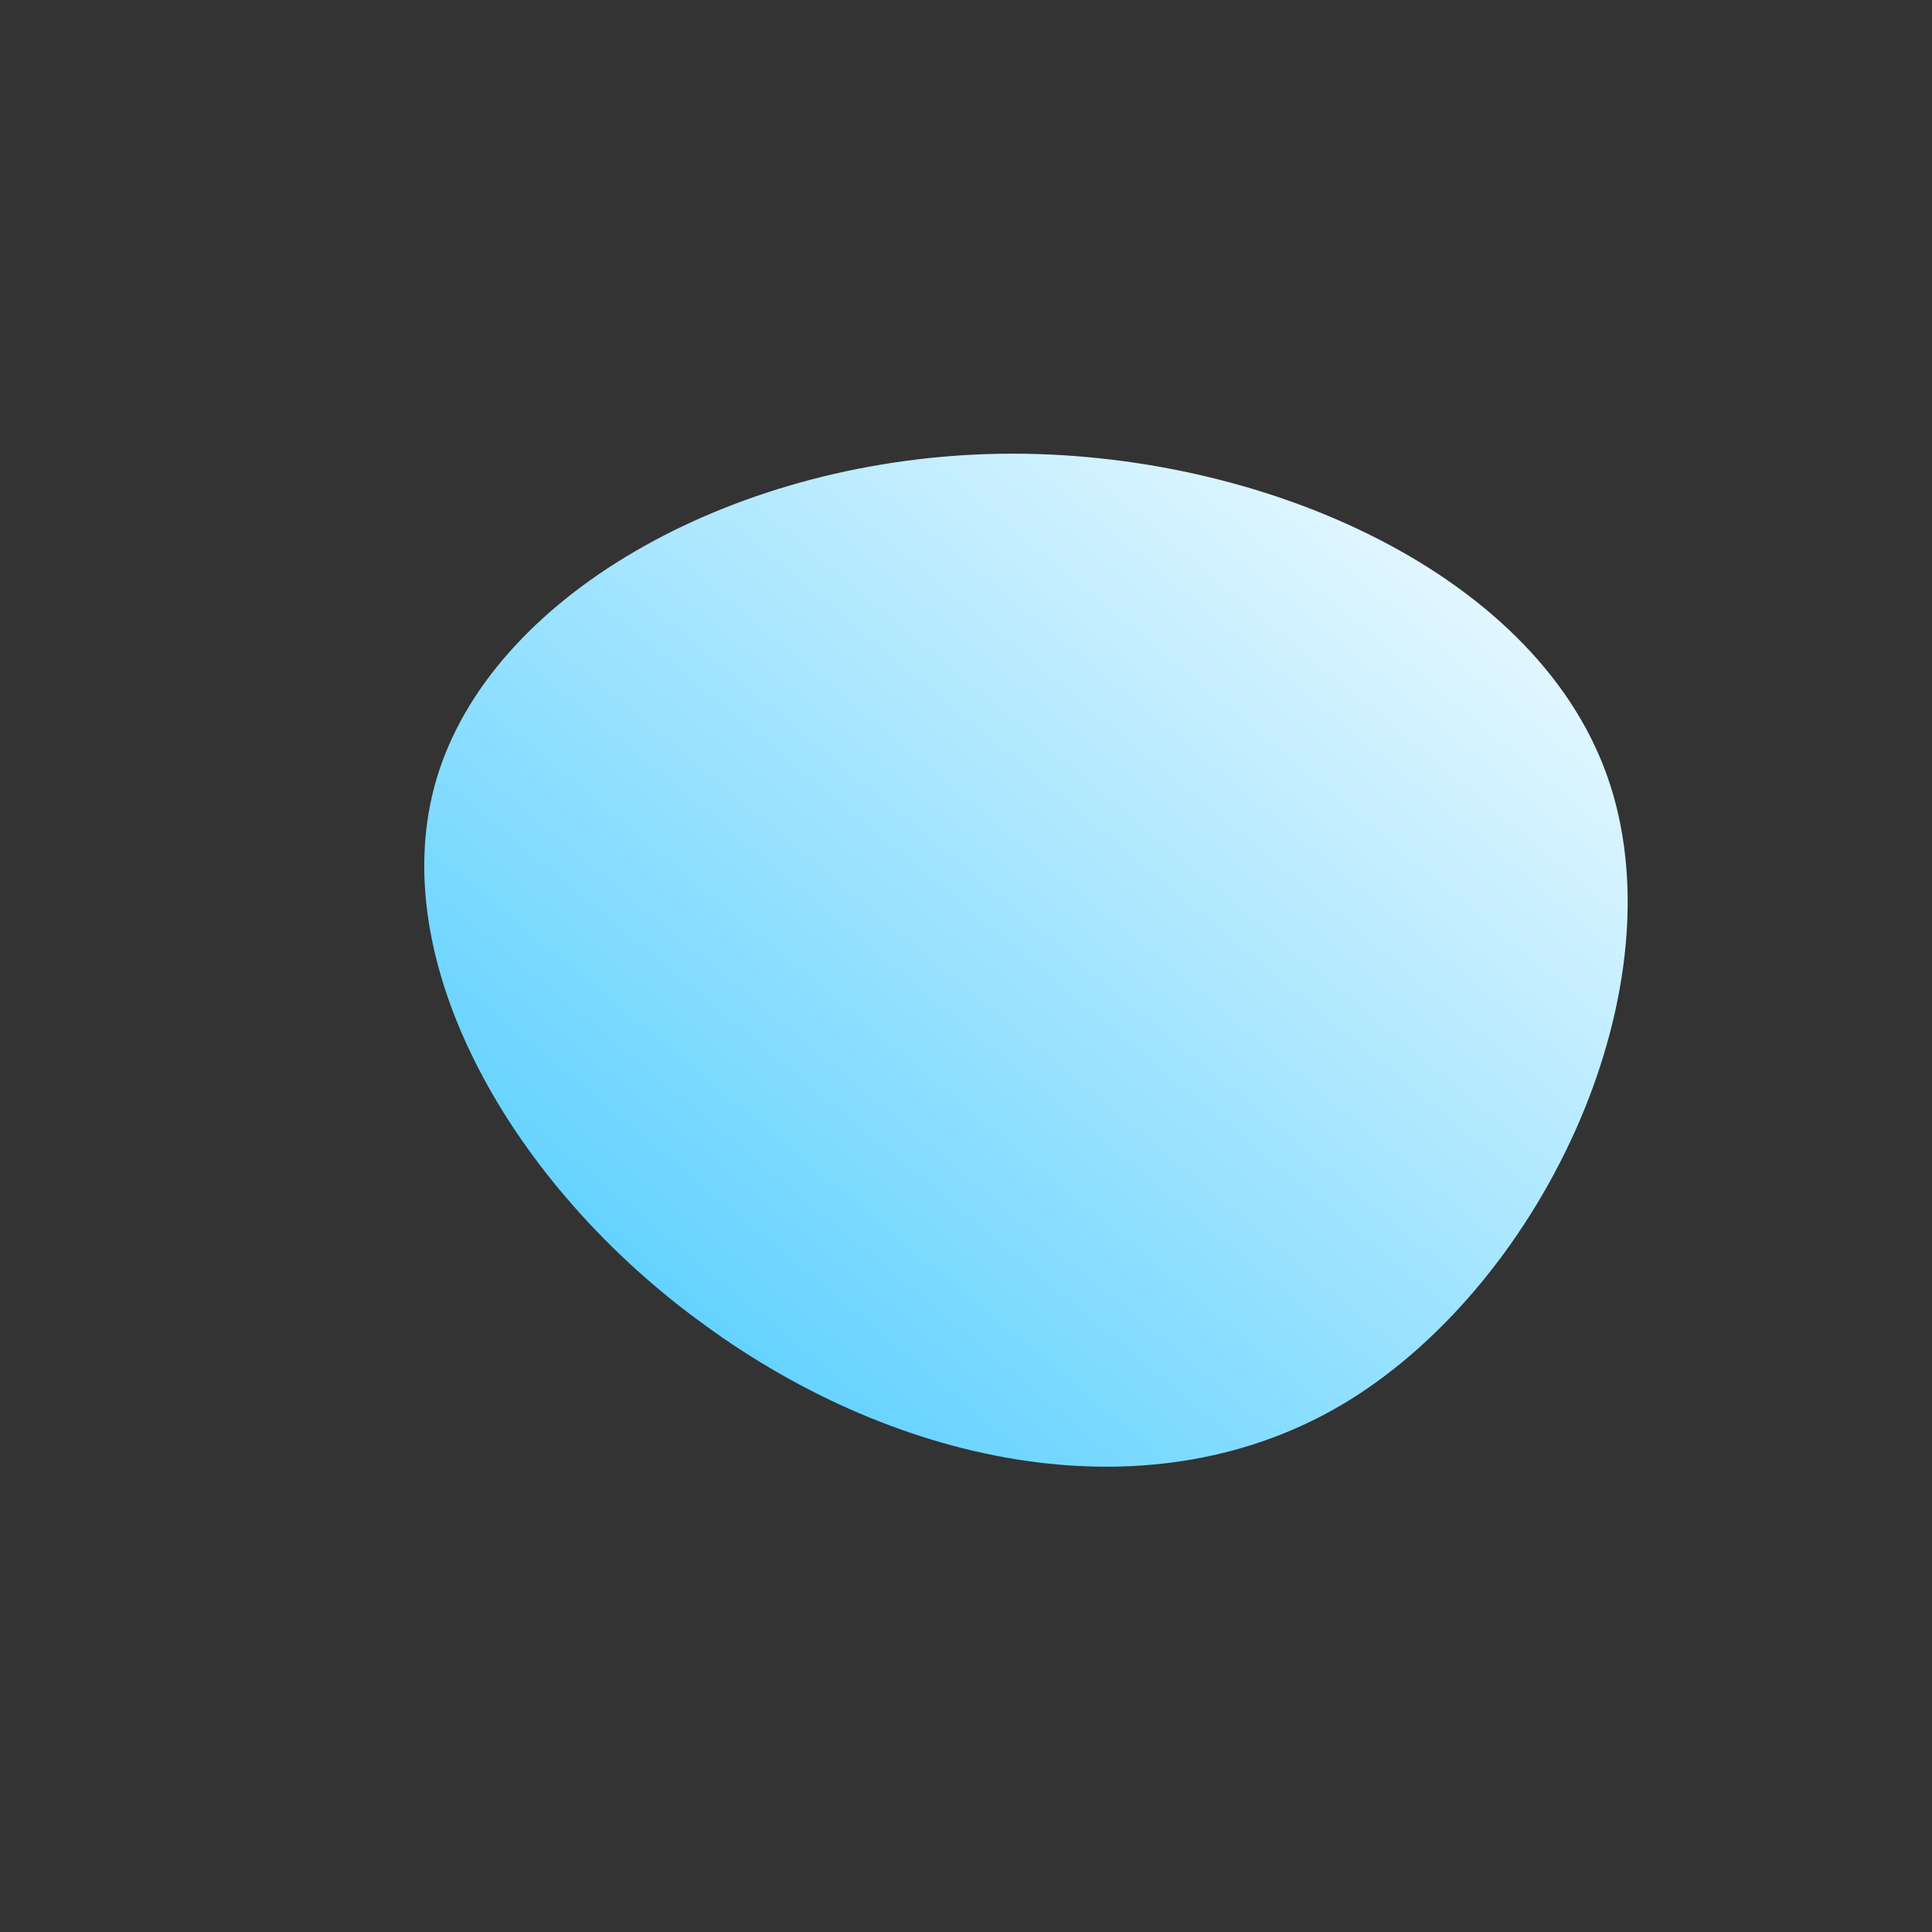 <!--?xml version="1.0" standalone="no"?-->
              <svg id="sw-js-blob-svg" viewBox="0 0 100 100" xmlns="http://www.w3.org/2000/svg" version="1.1">
                    <rect x="0" y="0" width="100" height="100" fill="#333333" stroke="none"/>
                    <defs> 
                        <linearGradient id="sw-gradient" x1="0" x2="1" y1="1" y2="0">
                            <stop id="stop1" stop-color="rgba(59.116, 198.906, 255, 1)" offset="0%"></stop>
                            <stop id="stop2" stop-color="rgba(255, 255, 255, 1)" offset="100%"></stop>
                        </linearGradient>
                    </defs>
                <path fill="url(#sw-gradient)" d="M33.2,-9.8C37,1,30,16.2,19.8,22.5C9.7,28.7,-3.5,25.9,-13.5,18.6C-23.5,11.4,-30.2,-0.3,-27.4,-9.7C-24.6,-19.1,-12.3,-26.1,1.2,-26.5C14.7,-26.9,29.4,-20.6,33.2,-9.8Z" width="100%" height="100%" transform="translate(50 50)" stroke-width="0" style="transition: all 0.3s ease 0s;"></path>
              </svg>